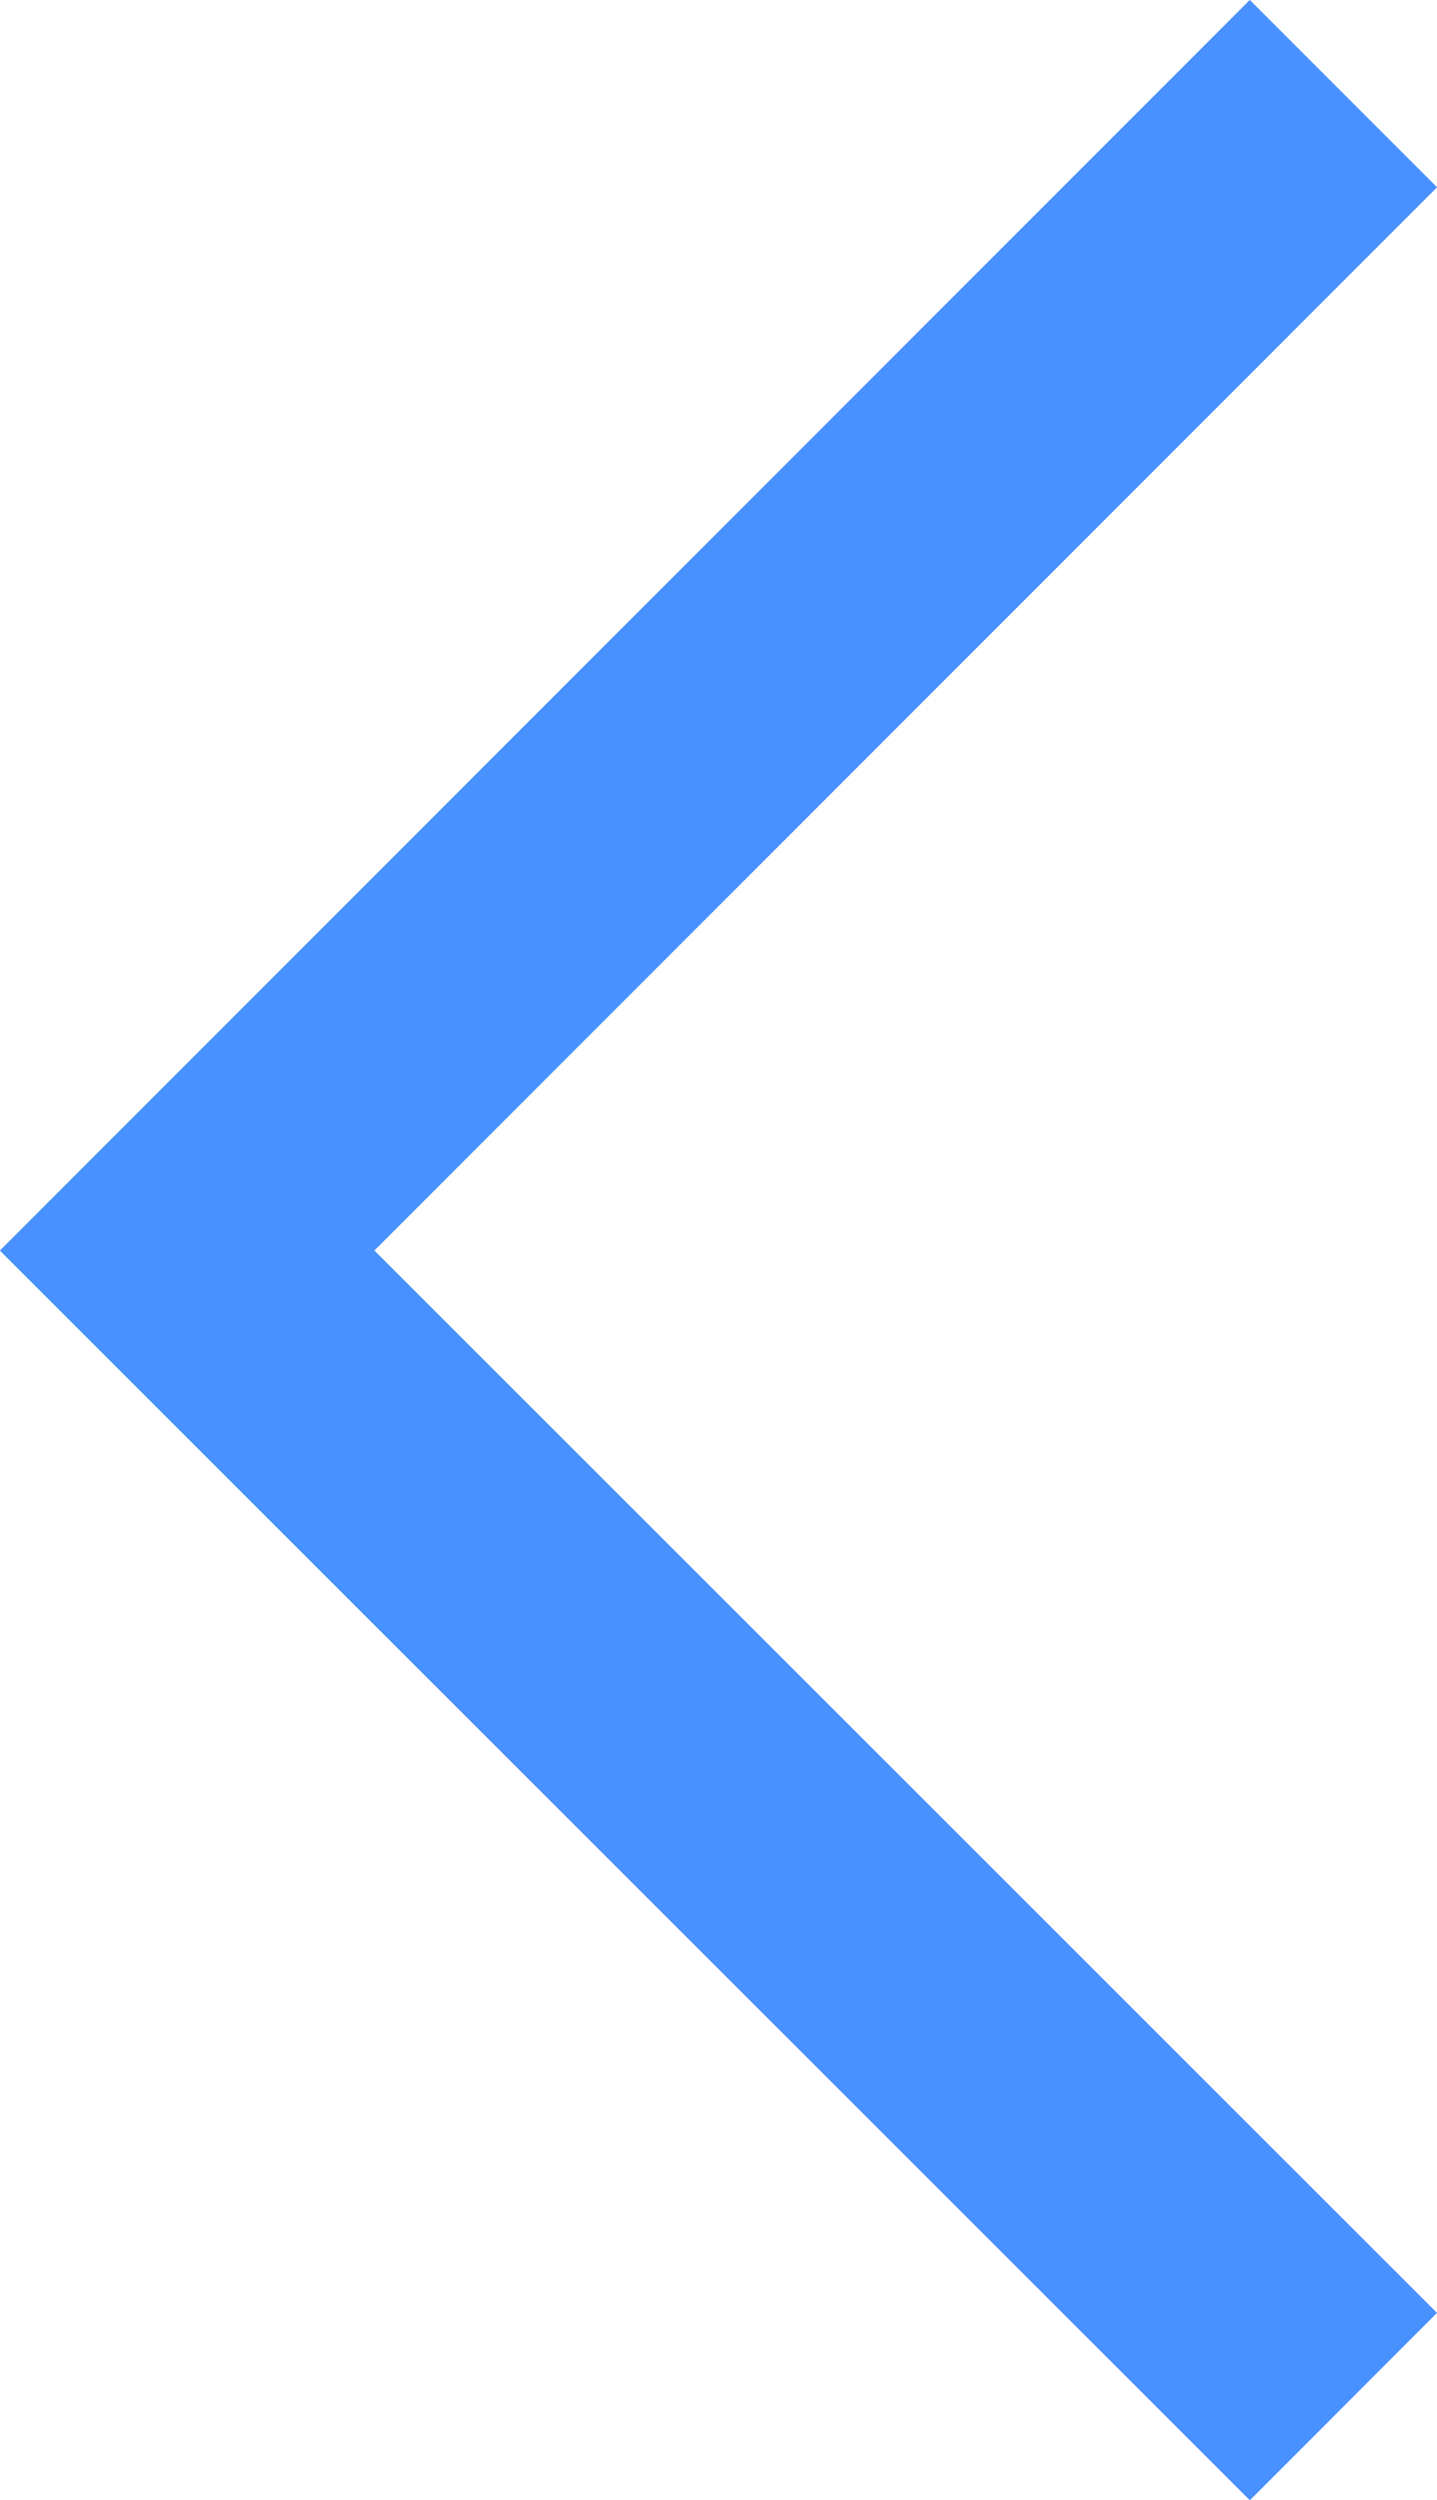 <svg id="Layer_1" data-name="Layer 1" xmlns="http://www.w3.org/2000/svg" viewBox="0 0 16.28 28.31"><title>arrow-back</title><polyline points="15.22 27.25 2.12 14.16 15.22 1.06" style="fill:none;stroke:#4991ff;stroke-miterlimit:10;stroke-width:3px"/></svg>